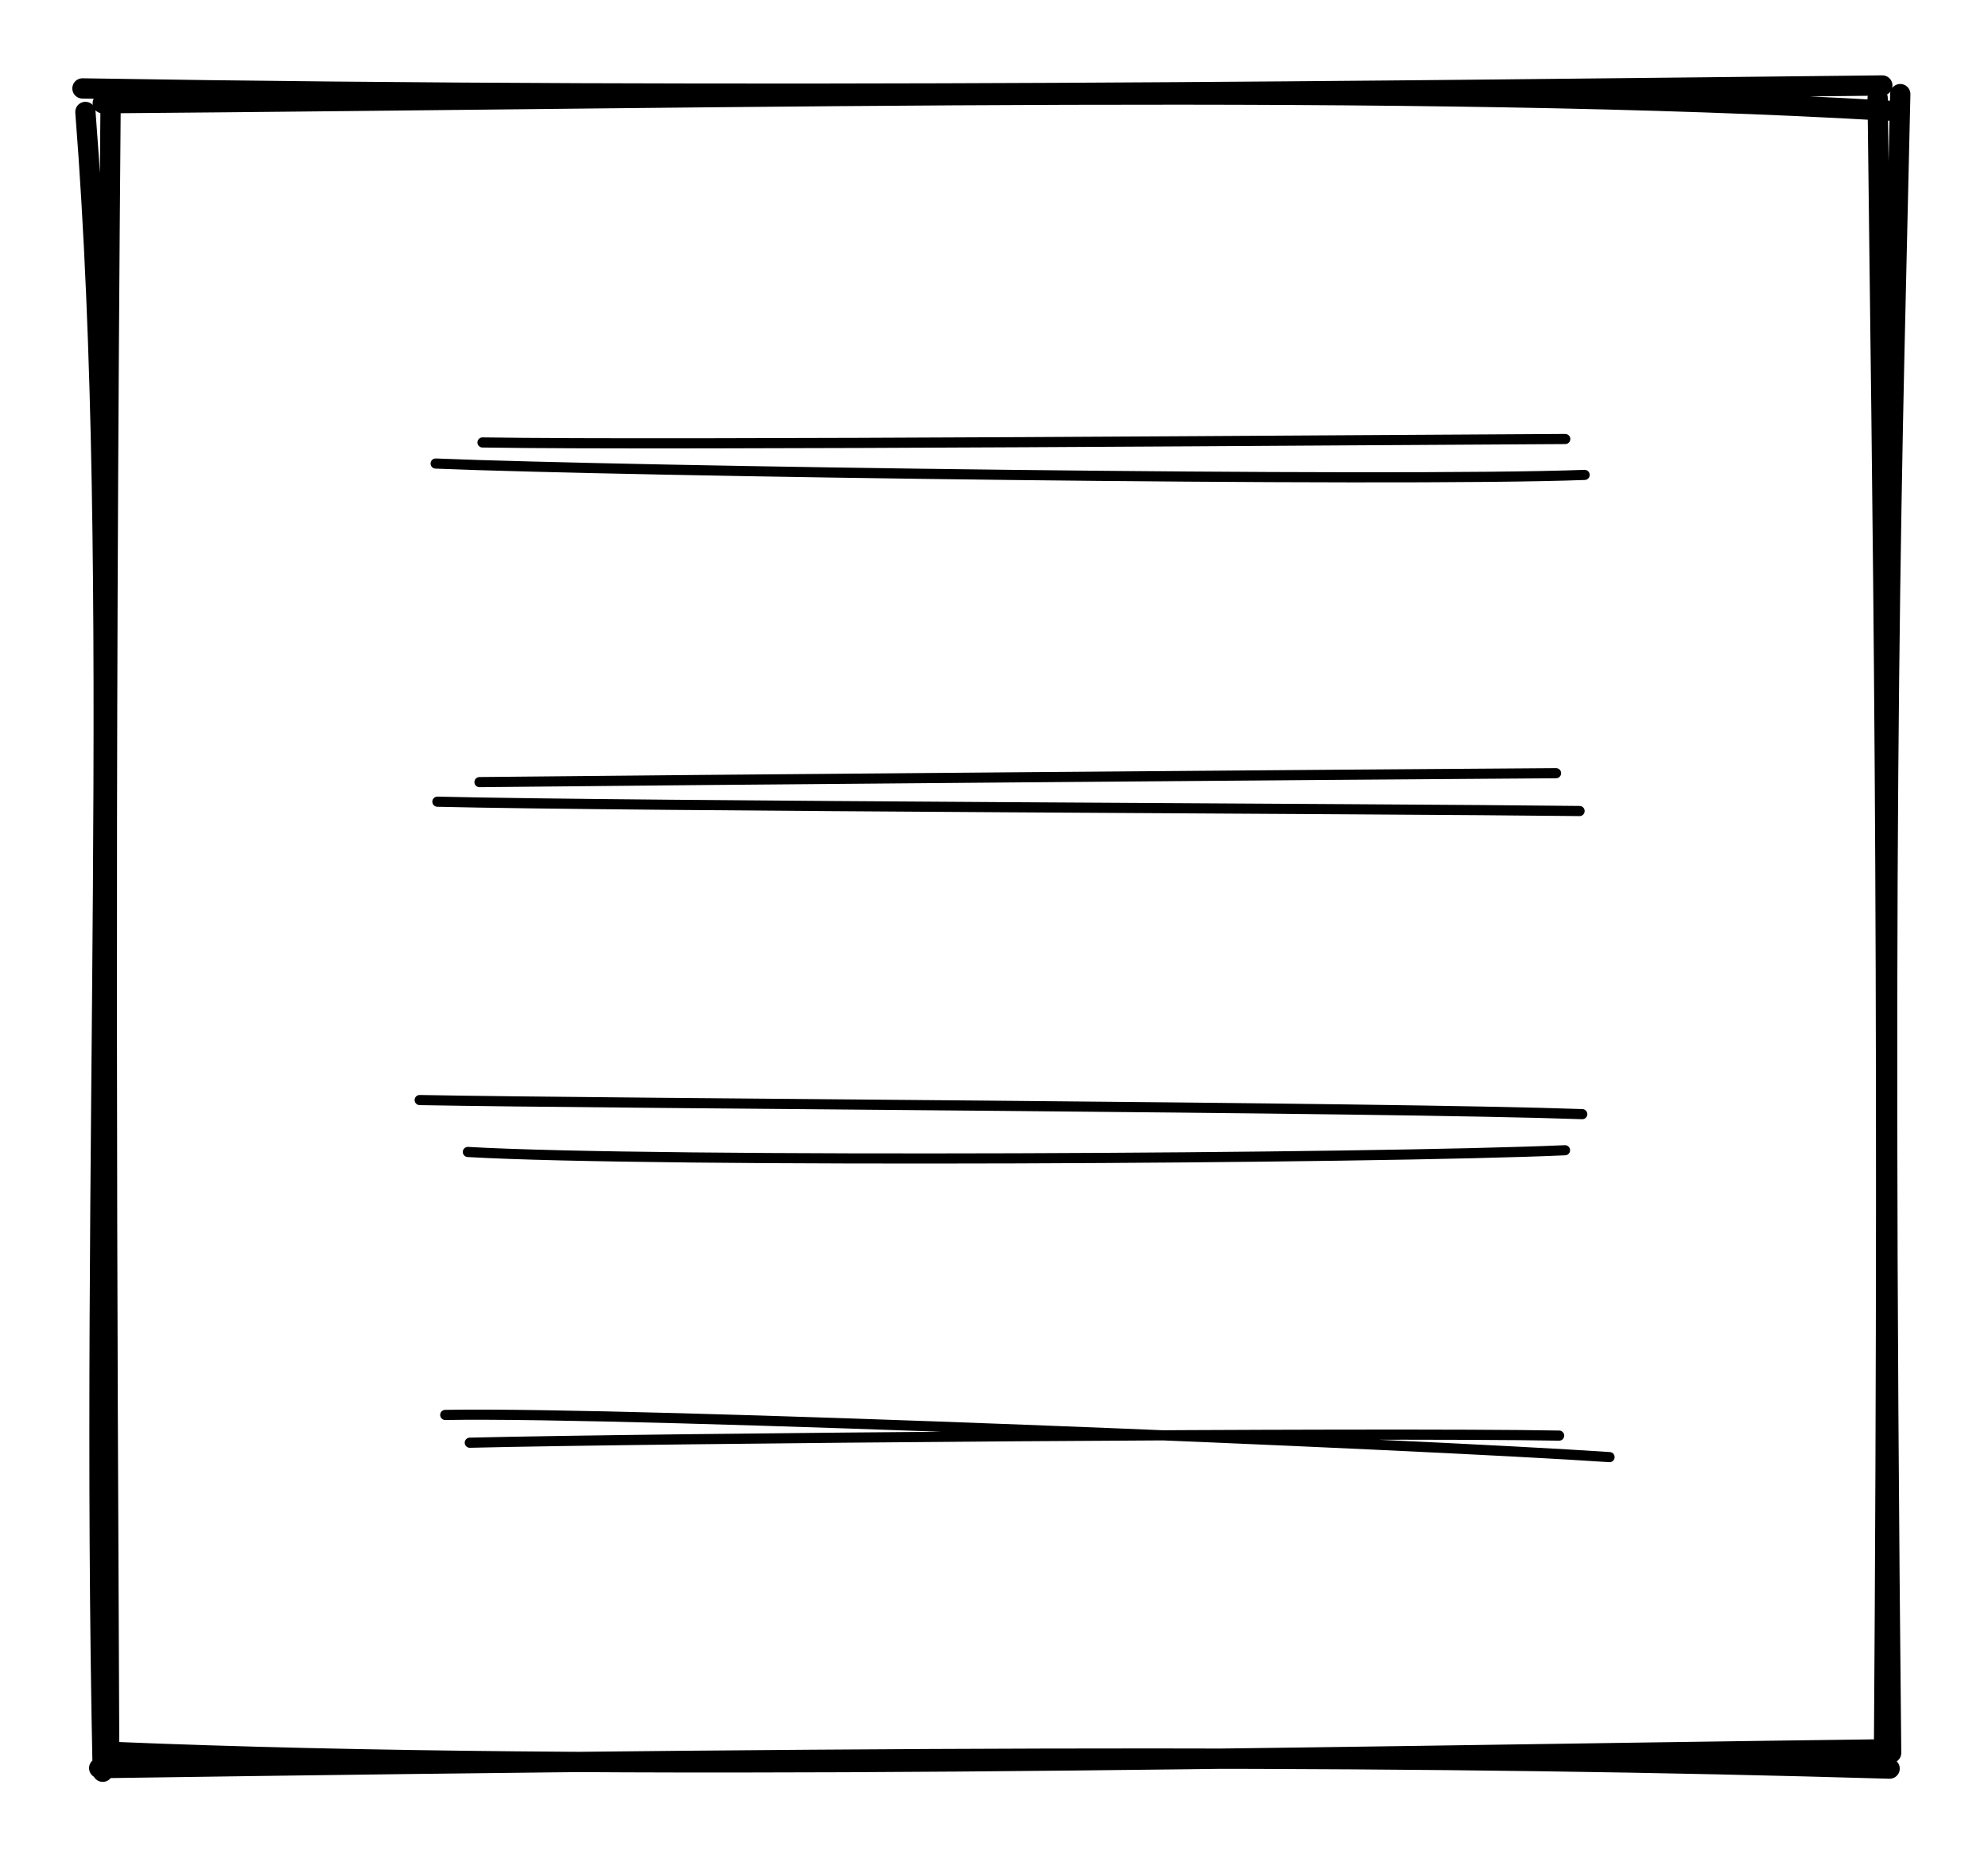 <svg version="1.1" xmlns="http://www.w3.org/2000/svg" viewBox="0 0 196 184" width="392" height="368">
  <g stroke-linecap="round" transform="translate(10 10) rotate(0 88 82)"><path d="M-1.87 -1.28 C64.28 -0.19, 129.27 -1.08, 175.58 -1.57 M0.13 0.18 C65.4 -0.34, 129.87 -1.79, 176.08 0.91 M177.35 -0.72 C176.61 32.9, 175.43 64.93, 176.45 162.85 M175.12 -0.33 C175.59 40.52, 176.33 79.7, 175.74 164.18 M175.23 162.51 C116.16 163.25, 50.73 164.84, 0.96 162.75 M176.3 164.4 C131.46 163.09, 86.06 163.09, -0.22 164.35 M0.13 164.71 C-1.15 104.46, 2.06 47.47, -1.58 1.04 M0.77 164.29 C0.56 117.69, 0.29 71.13, 0.91 -0.57" stroke="#000000" stroke-width="2" fill="none"></path></g><g stroke-linecap="round"><g transform="translate(44 45) rotate(0 55.588 0.175)"><path d="M-1.05 0.71 C17.54 1.48, 93.31 2.55, 112.23 1.83 M3.57 -1.37 C21.78 -1.07, 92.39 -1.63, 110.32 -1.71" stroke="#000000" stroke-width="1" fill="none"></path></g></g><g stroke-linecap="round"><g transform="translate(42.187 110.415) rotate(0 56.497 0.944)"><path d="M-0.81 -1.94 C18.01 -1.58, 94.48 -1.25, 113.81 -0.55 M3.94 3.18 C22.4 4.25, 93.66 3.84, 112.11 3.01" stroke="#000000" stroke-width="1" fill="none"></path></g></g><g stroke-linecap="round"><g transform="translate(45.063 78.064) rotate(0 54.364 0.045)"><path d="M-1.94 0.99 C16.96 1.45, 91.43 1.68, 110.67 1.91 M2.21 -0.94 C20.96 -1.15, 89.87 -1.7, 108.35 -1.82" stroke="#000000" stroke-width="1" fill="none"></path></g></g><g stroke-linecap="round"><g transform="translate(44.447 142.755) rotate(0 56.845 -1.152)"><path d="M1.87 -0.49 C19.76 -0.93, 91.39 -1.52, 109.27 -1.19 M-0.55 -3.23 C17.98 -3.56, 95.07 -0.37, 114.24 0.93" stroke="#000000" stroke-width="1" fill="none"></path></g></g></svg>